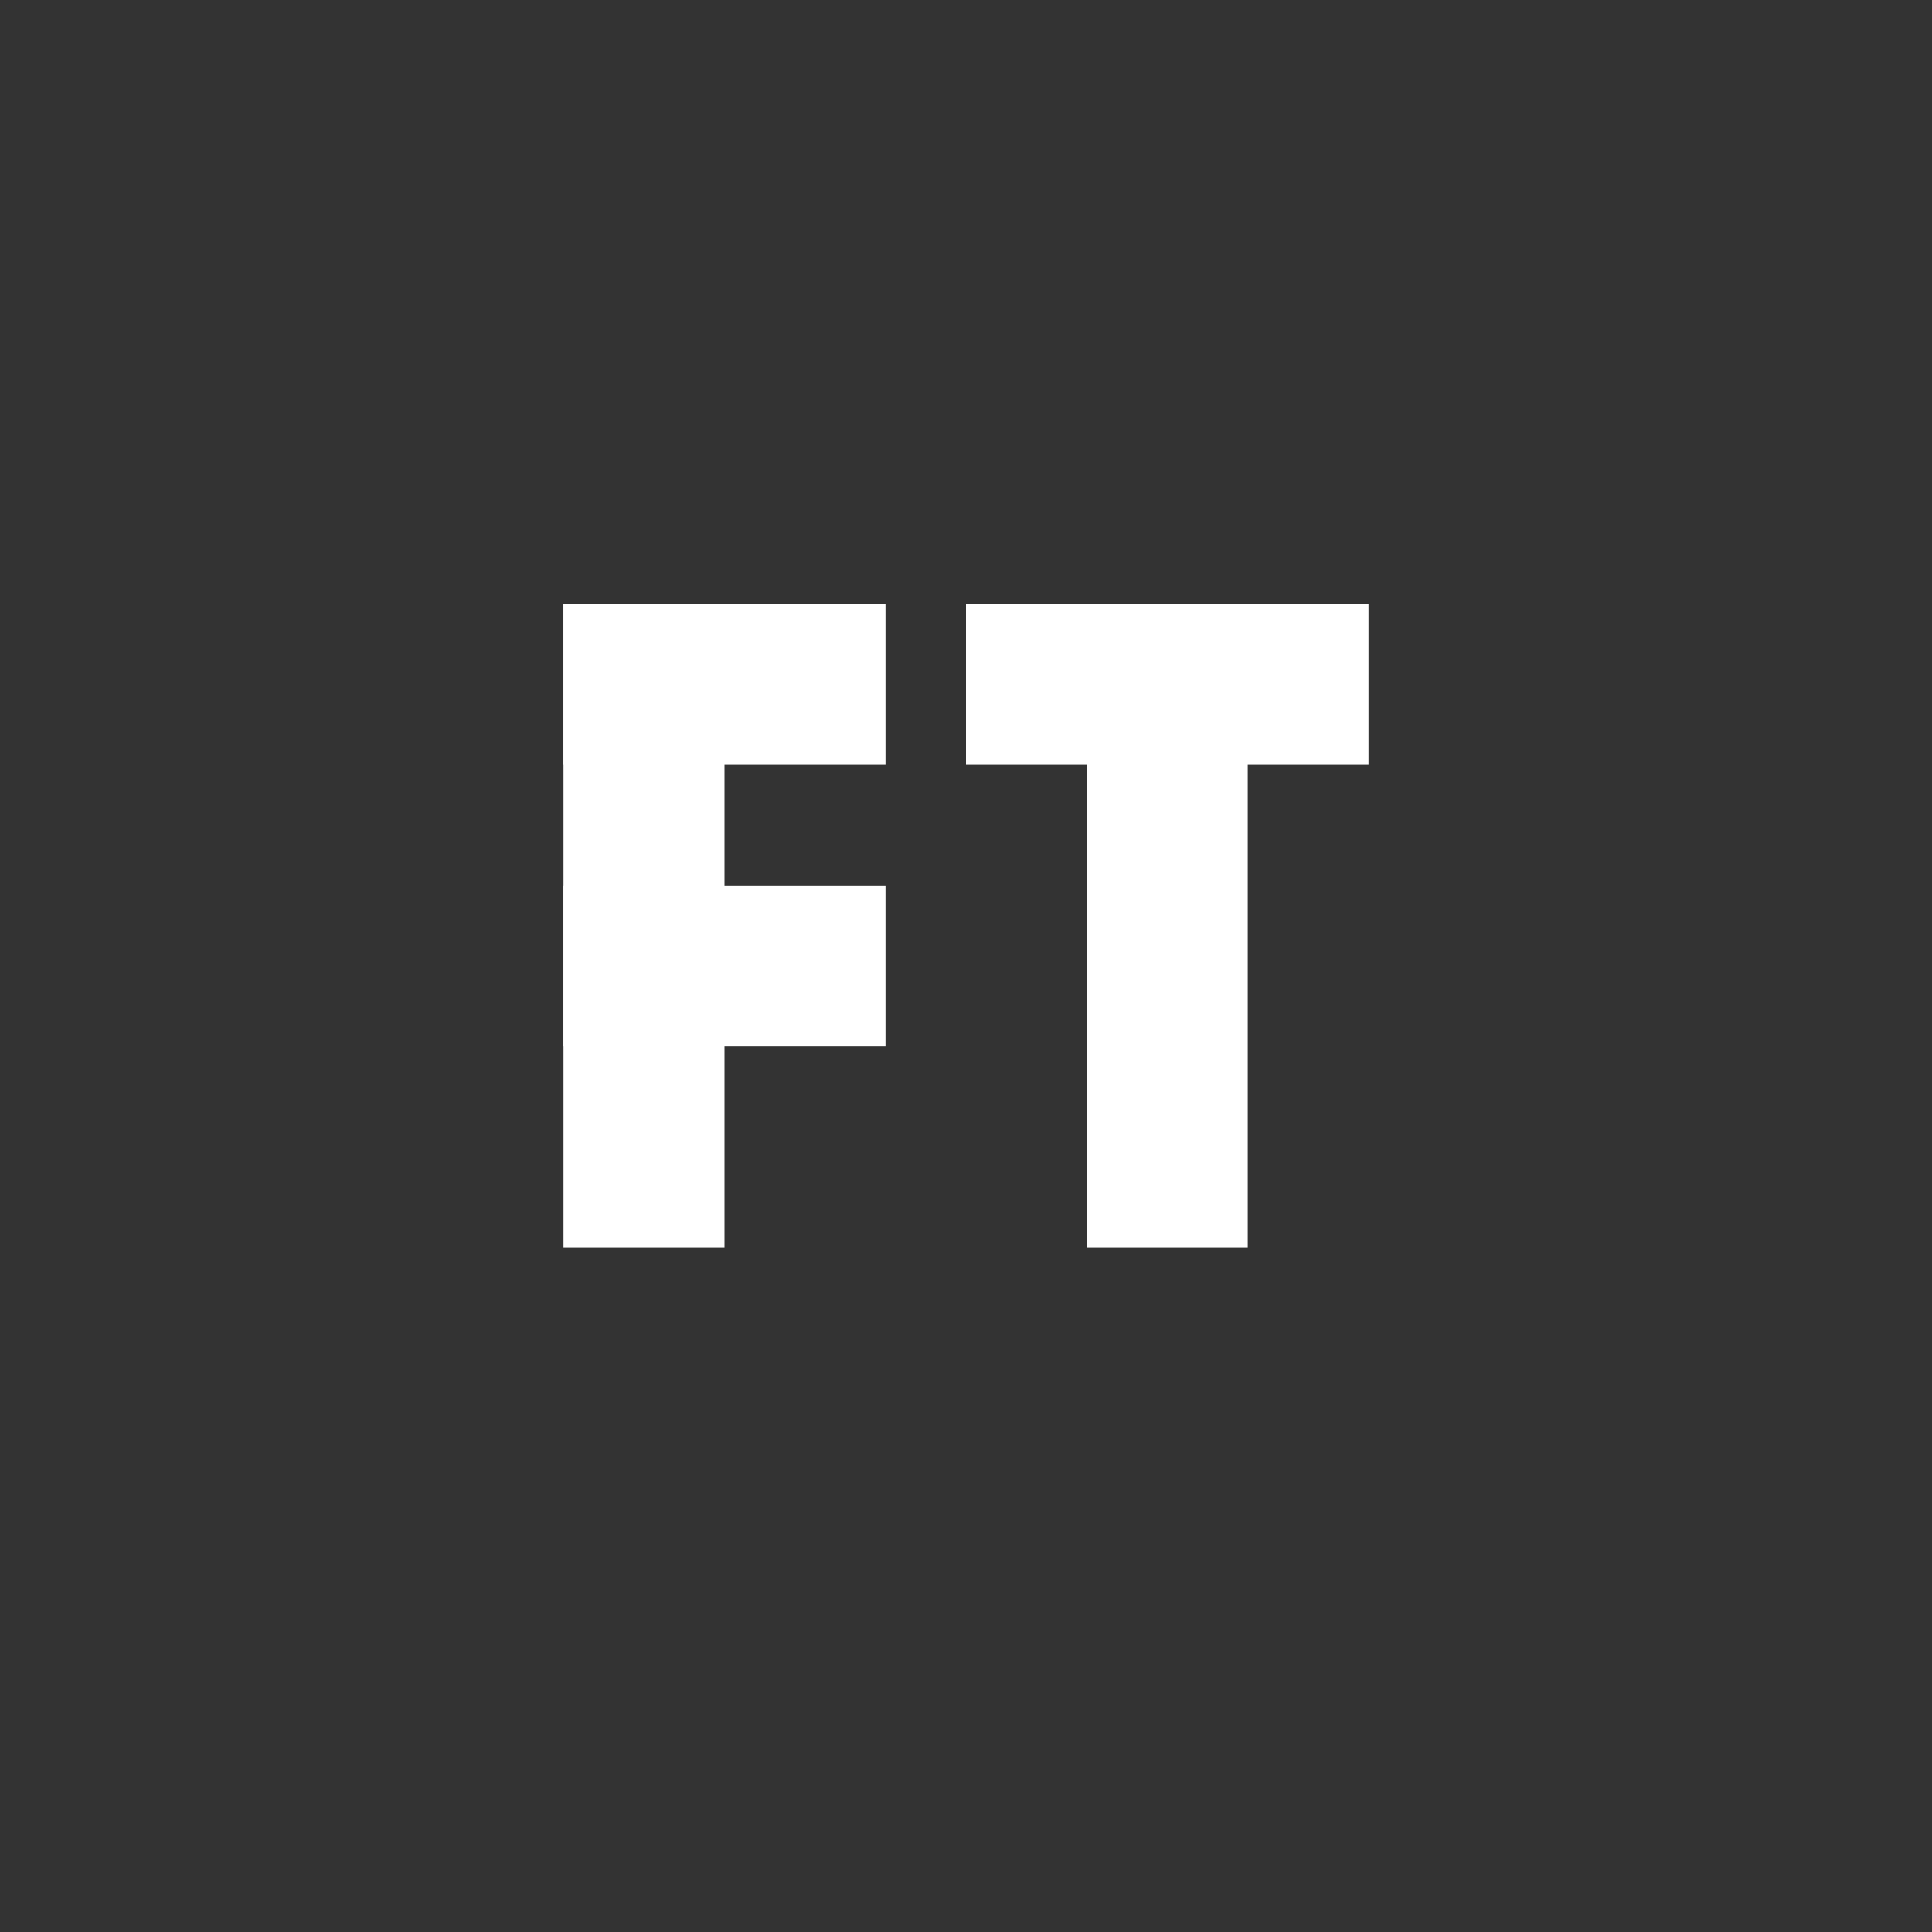 <?xml version="1.0" encoding="UTF-8" standalone="no"?>
<!-- Created with Inkscape (http://www.inkscape.org/) -->

<svg
   xmlns:dc="http://purl.org/dc/elements/1.1/"
   xmlns:cc="http://creativecommons.org/ns#"
   xmlns:rdf="http://www.w3.org/1999/02/22-rdf-syntax-ns#"
   xmlns:svg="http://www.w3.org/2000/svg"
   xmlns="http://www.w3.org/2000/svg"
   xmlns:sodipodi="http://sodipodi.sourceforge.net/DTD/sodipodi-0.dtd"
   xmlns:inkscape="http://www.inkscape.org/namespaces/inkscape"
   width="48px"
   height="48px"
   viewBox="0 0 48 48"
   version="1.1"
   id="SVGRoot"
   inkscape:version="0.92.4 (5da689c313, 2019-01-14)"
   sodipodi:docname="famitrackera.svg"
   inkscape:export-filename="C:\Users\Admin\Documents\Rainmeter\Skins\Honeycomb-NG\@Resources\Images\openshot.png"
   inkscape:export-xdpi="512"
   inkscape:export-ydpi="512">
  <rect x="0" y="0" width="48" height="48" fill="#333333" stroke="none"/>
  <defs
     id="defs1995" />
  <sodipodi:namedview
     id="base"
     pagecolor="#ffffff"
     bordercolor="#666666"
     borderopacity="1.0"
     inkscape:pageopacity="0.0"
     inkscape:pageshadow="2"
     inkscape:zoom="18.083334"
     inkscape:cx="17.512685"
     inkscape:cy="26.761614"
     inkscape:document-units="px"
     inkscape:current-layer="layer1"
     showgrid="true"
     inkscape:window-width="1920"
     inkscape:window-height="1017"
     inkscape:window-x="-8"
     inkscape:window-y="-8"
     inkscape:window-maximized="1"
     inkscape:grid-bbox="true">
    <inkscape:grid
       type="xygrid"
       id="grid2562" />
  </sodipodi:namedview>
  <g
     inkscape:label="Layer 1"
     inkscape:groupmode="layer"
     id="layer1">
    <rect
       style="opacity:1;vector-effect:none;fill:#ffffff;fill-opacity:1;fill-rule:evenodd;stroke-width:0.843;paint-order:stroke fill markers"
       id="rect820"
       width="8"
       height="4"
       x="14"
       y="15" />
    <rect
       style="opacity:1;vector-effect:none;fill:#ffffff;fill-opacity:1;fill-rule:evenodd;stroke-width:0.8;paint-order:stroke fill markers"
       id="rect823"
       width="4"
       height="16"
       x="14"
       y="15" />
    <rect
       style="opacity:1;vector-effect:none;fill:#ffffff;fill-opacity:1;fill-rule:evenodd;stroke-width:0.843;paint-order:stroke fill markers"
       id="rect825"
       width="8"
       height="4"
       x="14"
       y="22" />
    <rect
       style="opacity:1;vector-effect:none;fill:#ffffff;fill-opacity:1;fill-rule:evenodd;stroke-width:0.853;paint-order:stroke fill markers"
       id="rect827"
       width="10"
       height="4"
       x="24"
       y="15" />
    <rect
       style="opacity:1;vector-effect:none;fill:#ffffff;fill-opacity:1;fill-rule:evenodd;stroke-width:0.8;paint-order:stroke fill markers"
       id="rect829"
       width="4"
       height="16"
       x="27"
       y="15" />
  </g>
</svg>
